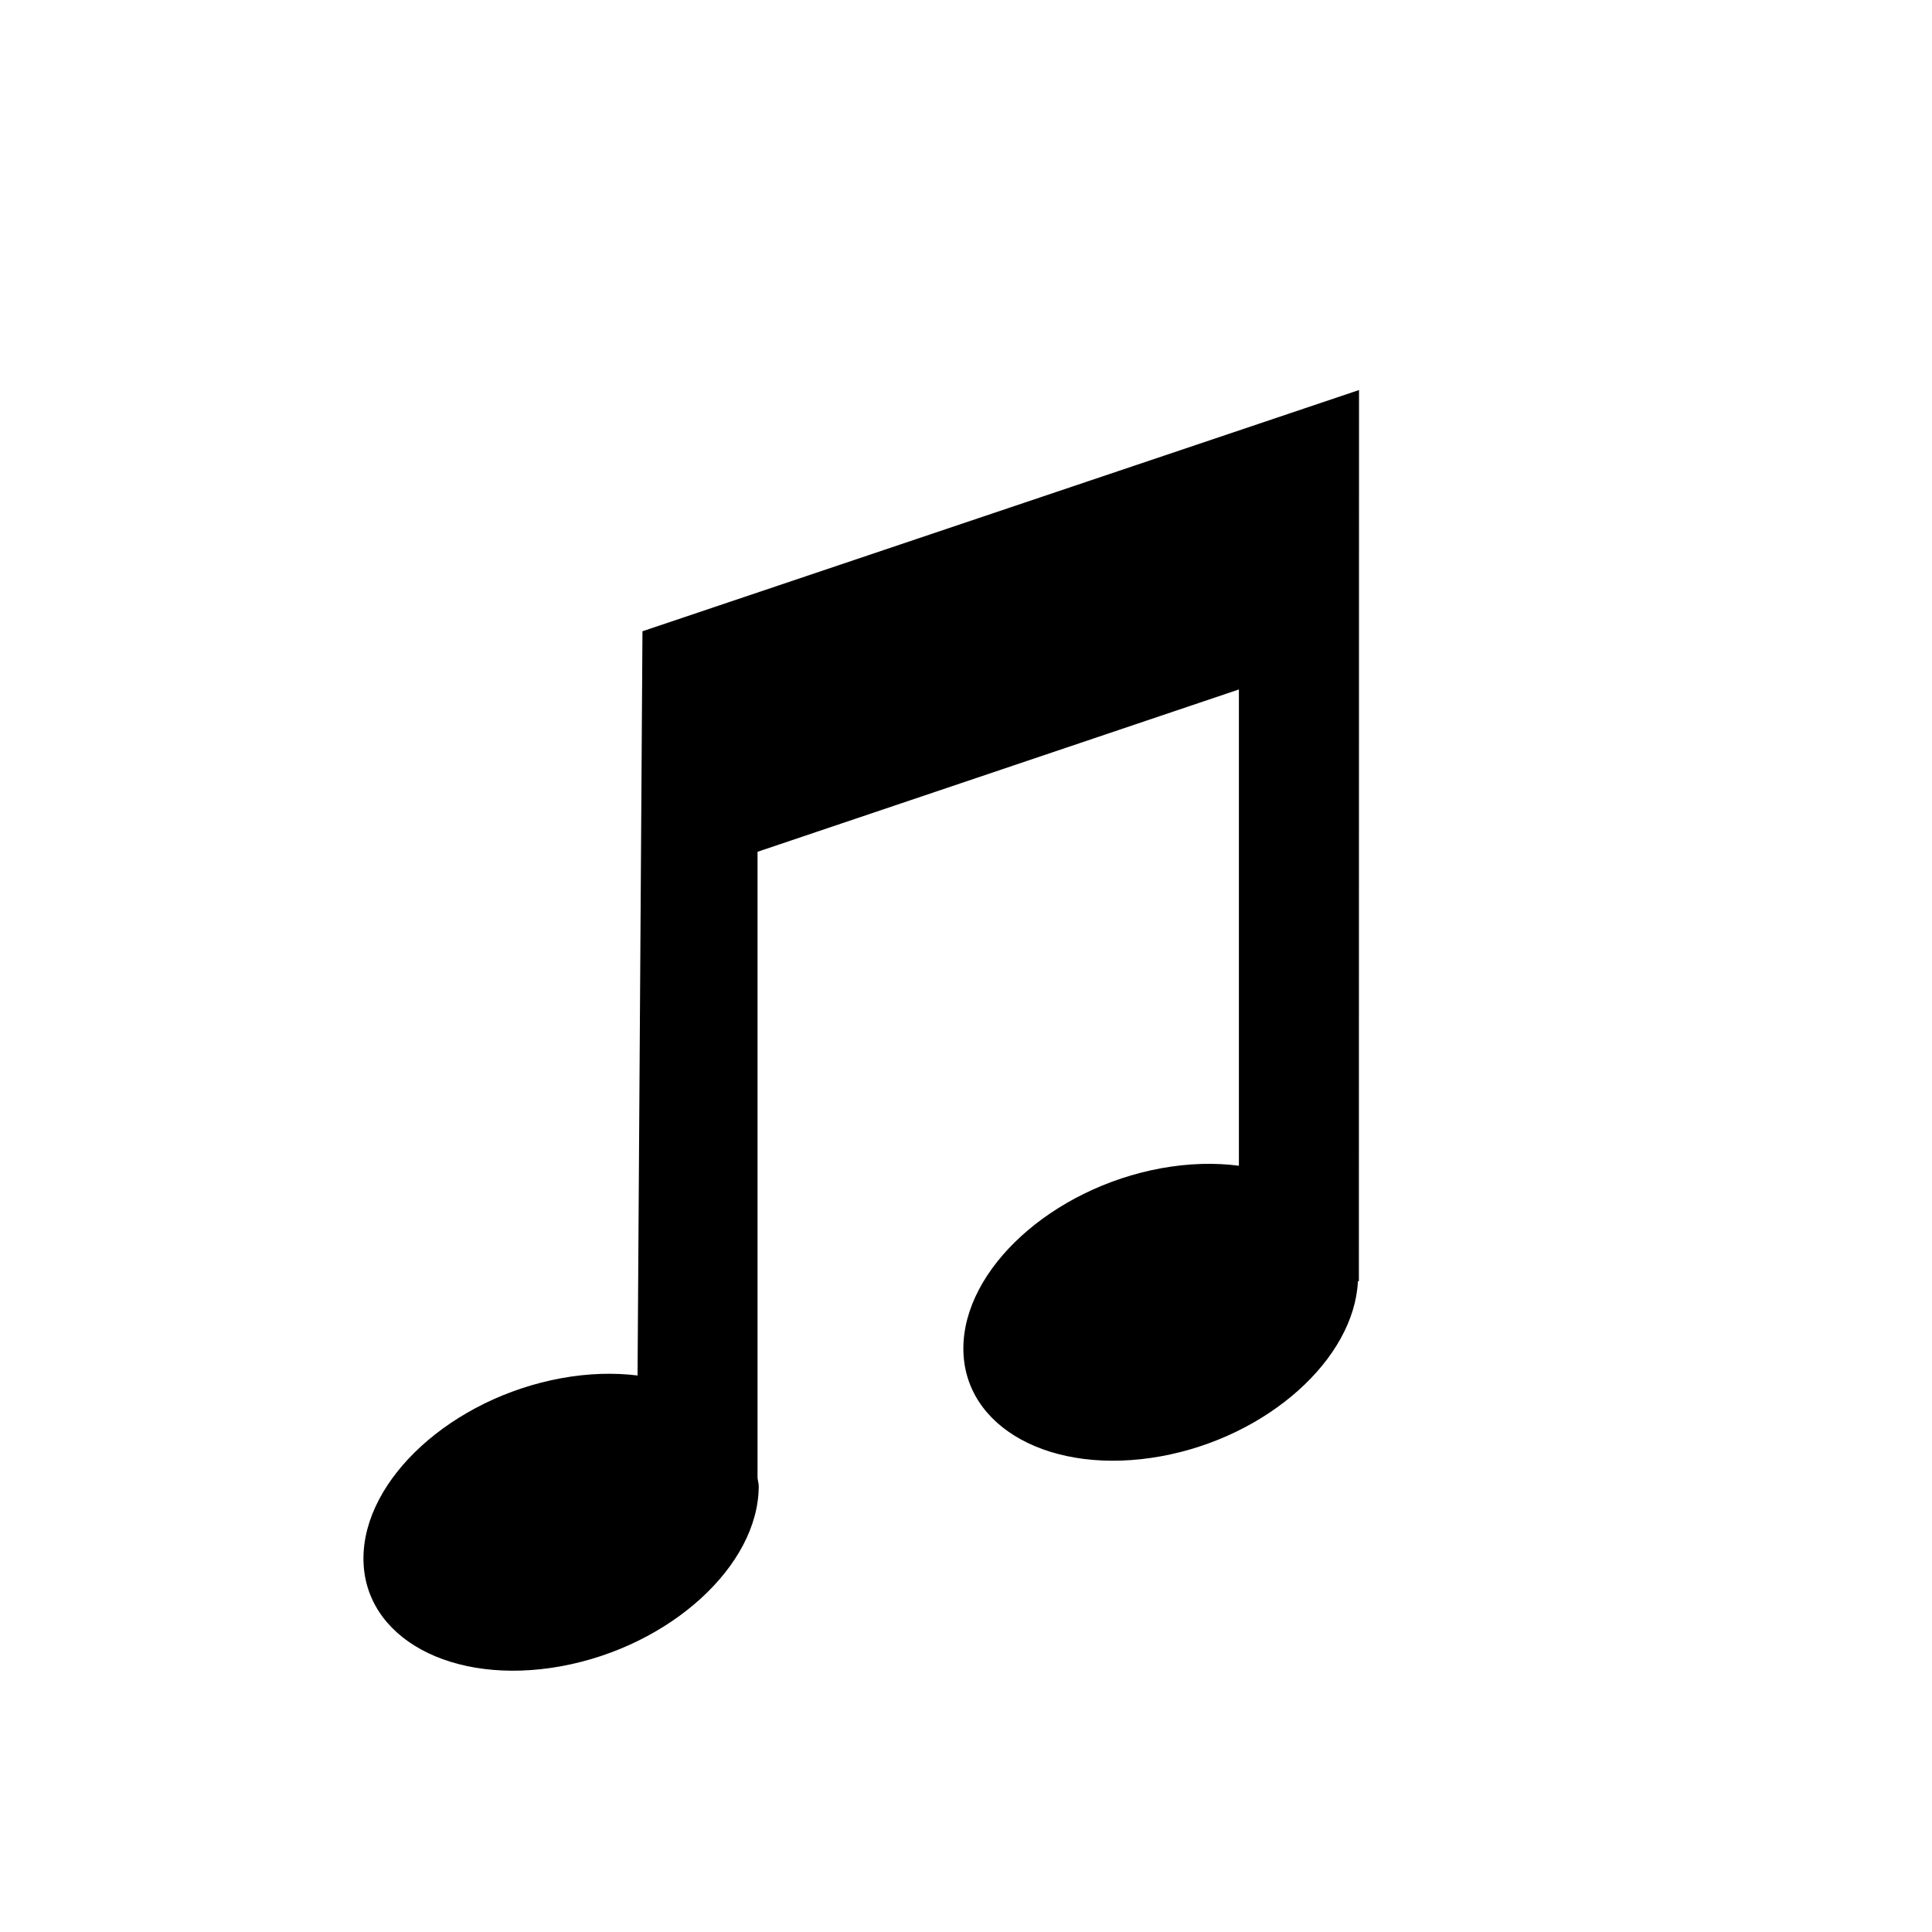 <?xml version="1.0" encoding="utf-8"?>
<!-- Generator: Adobe Illustrator 16.0.0, SVG Export Plug-In . SVG Version: 6.00 Build 0)  -->
<!DOCTYPE svg PUBLIC "-//W3C//DTD SVG 1.1//EN" "http://www.w3.org/Graphics/SVG/1.1/DTD/svg11.dtd">
<svg version="1.1" id="Layer_1" xmlns="http://www.w3.org/2000/svg" xmlns:xlink="http://www.w3.org/1999/xlink" x="0px" y="0px"
	 width="612px" height="612px" viewBox="0 0.25 612 612" enable-background="new 0 0.25 612 612" xml:space="preserve">
<path d="M430.5,123.801l-226.985,76.413l-1.558,235.747c-7.447-0.917-15.615-0.699-24.177,0.863
	c-34.619,6.359-62.65,31.921-62.65,57.113c0,25.141,28.008,40.434,62.65,34.123c34.547-6.338,62.56-31.893,62.56-57.061
	c0-0.917-0.304-1.731-0.376-2.648V270.069l152.481-51.42V369.52c-7.578-0.989-15.862-0.792-24.626,0.792
	c-34.614,6.355-62.654,31.92-62.654,57.108c0,25.14,28.012,40.433,62.654,34.127c33.805-6.185,61.146-30.811,62.332-55.457h0.301
	L430.5,123.801z"/>
</svg>
